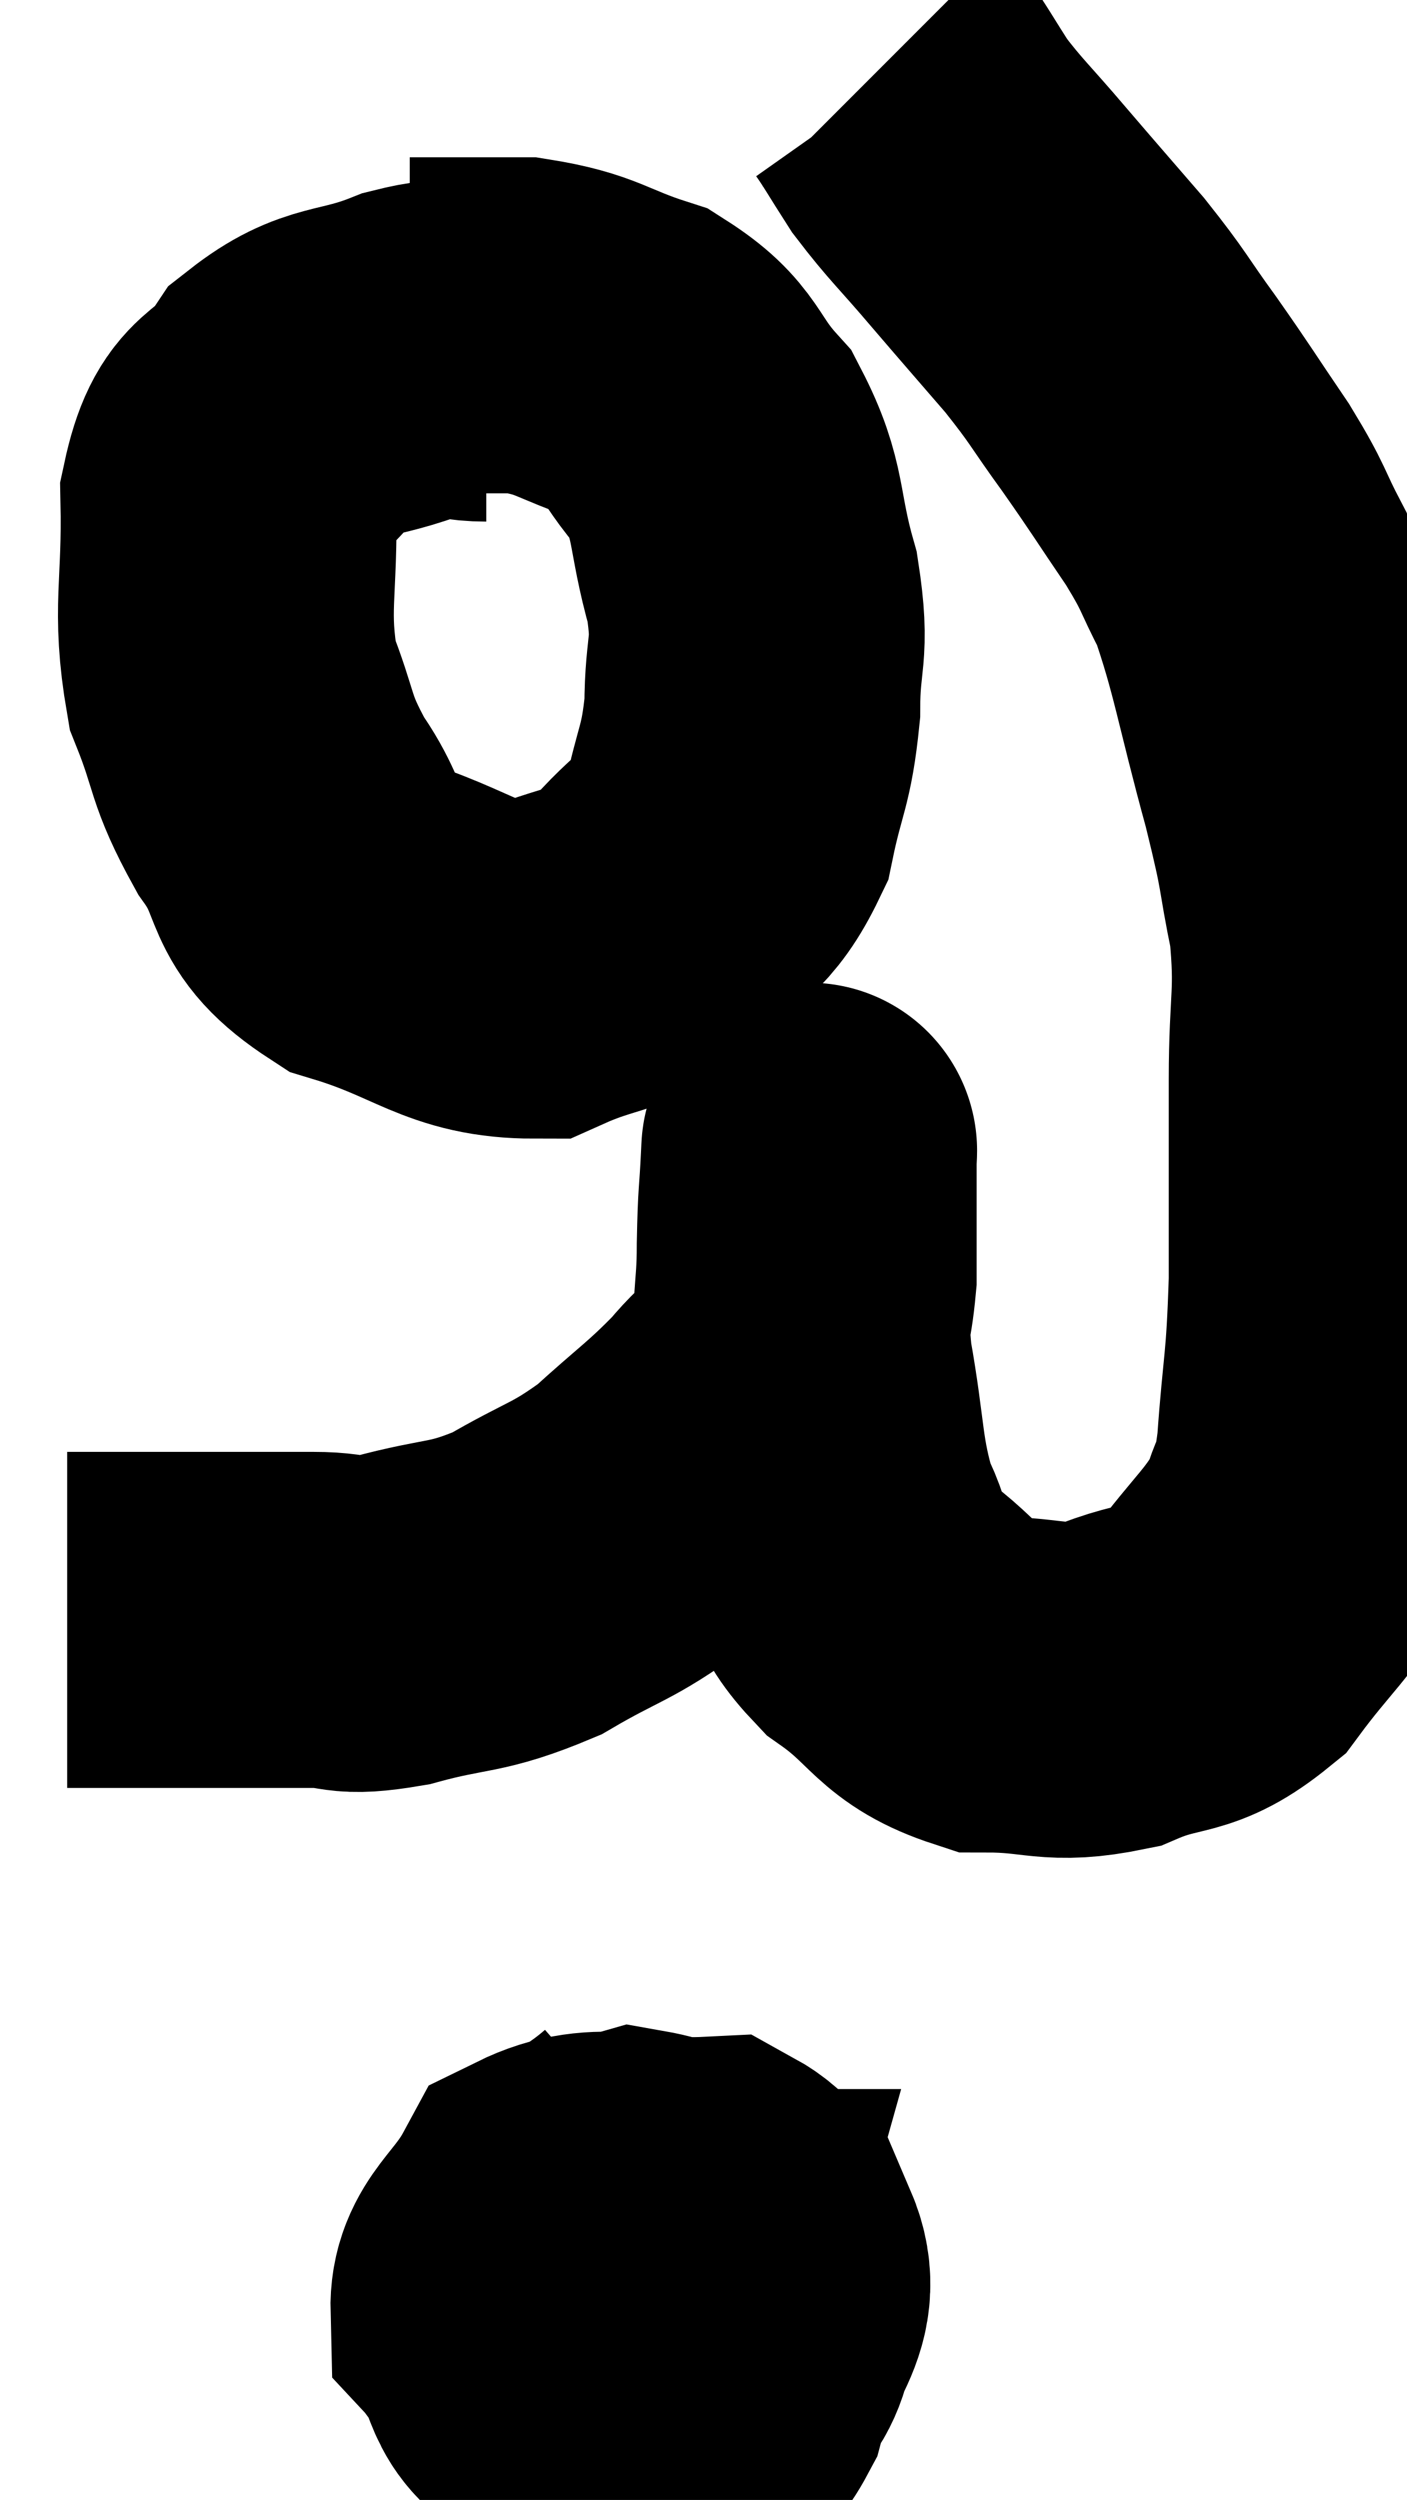 <svg xmlns="http://www.w3.org/2000/svg" viewBox="13.52 3.56 20.947 37.193" width="20.947" height="37.193"><path d="M 14.52 27.66 C 15 27.66, 14.88 27.66, 15.48 27.66 C 16.2 27.66, 16.245 27.66, 16.92 27.66 C 17.55 27.66, 17.565 27.66, 18.18 27.66 C 18.78 27.66, 18.585 27.795, 19.38 27.66 C 20.37 27.39, 20.43 27.51, 21.36 27.12 C 22.23 26.61, 22.32 26.67, 23.1 26.1 C 23.79 25.47, 23.925 25.41, 24.48 24.84 C 24.9 24.33, 25.05 24.39, 25.32 23.82 C 25.44 23.19, 25.5 23.205, 25.56 22.56 C 25.56 21.9, 25.56 21.675, 25.56 21.24 C 25.56 21.03, 25.56 20.925, 25.56 20.82 C 25.56 20.82, 25.56 20.82, 25.56 20.82 C 25.56 20.82, 25.575 20.505, 25.56 20.82 C 25.53 21.45, 25.515 21.315, 25.5 22.08 C 25.5 22.98, 25.395 22.845, 25.5 23.88 C 25.71 25.05, 25.65 25.32, 25.92 26.22 C 26.25 26.85, 26.01 26.88, 26.58 27.48 C 27.39 28.05, 27.33 28.335, 28.2 28.62 C 29.13 28.62, 29.175 28.8, 30.06 28.62 C 30.9 28.26, 31.02 28.485, 31.74 27.9 C 32.34 27.09, 32.565 26.97, 32.94 26.28 C 33.09 25.71, 33.12 26.055, 33.24 25.14 C 33.33 23.88, 33.375 24, 33.42 22.62 C 33.42 21.12, 33.42 20.955, 33.42 19.62 C 33.42 18.45, 33.525 18.375, 33.42 17.28 C 33.21 16.26, 33.315 16.515, 33 15.24 C 32.58 13.71, 32.535 13.26, 32.16 12.18 C 31.83 11.55, 31.92 11.61, 31.5 10.92 C 30.99 10.17, 30.975 10.125, 30.48 9.42 C 30 8.76, 30.045 8.76, 29.52 8.1 C 28.95 7.44, 28.92 7.41, 28.38 6.78 C 27.87 6.18, 27.75 6.09, 27.36 5.58 C 27.09 5.16, 27 4.995, 26.82 4.74 C 26.73 4.65, 26.685 4.605, 26.64 4.56 L 26.64 4.56" fill="none" stroke="black" stroke-width="5"></path><path d="M 20.76 8.82 C 20.22 8.82, 20.4 8.64, 19.68 8.82 C 18.78 9.18, 18.57 9, 17.88 9.54 C 17.4 10.26, 17.145 9.93, 16.92 10.98 C 16.95 12.36, 16.785 12.6, 16.98 13.74 C 17.34 14.64, 17.22 14.67, 17.7 15.54 C 18.3 16.38, 17.955 16.605, 18.9 17.22 C 20.19 17.61, 20.4 18, 21.48 18 C 22.35 17.61, 22.5 17.76, 23.22 17.22 C 23.79 16.53, 23.985 16.62, 24.36 15.84 C 24.54 14.97, 24.63 14.985, 24.72 14.1 C 24.72 13.2, 24.87 13.275, 24.72 12.3 C 24.42 11.25, 24.555 11.04, 24.12 10.2 C 23.55 9.57, 23.685 9.39, 22.98 8.94 C 22.14 8.67, 22.14 8.535, 21.3 8.4 C 20.46 8.4, 20.04 8.4, 19.62 8.4 C 19.62 8.4, 19.62 8.4, 19.62 8.4 L 19.62 8.4" fill="none" stroke="black" stroke-width="5"></path><path d="M 23.28 35.64 C 22.32 36.48, 21.675 36.405, 21.36 37.32 C 21.69 38.31, 21.51 38.7, 22.02 39.3 C 22.71 39.51, 22.845 39.75, 23.4 39.72 C 23.82 39.45, 23.895 39.825, 24.24 39.18 C 24.51 38.16, 25.095 37.875, 24.78 37.14 C 23.88 36.69, 23.745 36.375, 22.98 36.24 C 22.35 36.42, 22.2 36.135, 21.72 36.6 C 21.39 37.35, 21.015 37.44, 21.06 38.1 C 21.48 38.67, 21.24 38.895, 21.9 39.24 C 22.8 39.36, 23.01 39.765, 23.7 39.48 C 24.18 38.79, 24.555 38.88, 24.66 38.1 C 24.39 37.23, 24.855 36.765, 24.12 36.36 C 22.92 36.42, 22.515 36.09, 21.72 36.48 C 21.33 37.2, 20.925 37.335, 20.94 37.92 C 21.36 38.37, 21.33 38.64, 21.78 38.82 C 22.26 38.73, 22.275 39.06, 22.74 38.64 C 23.19 37.89, 23.535 37.515, 23.64 37.14 C 23.4 37.14, 23.52 36.585, 23.16 37.14 C 22.68 38.25, 22.425 38.715, 22.2 39.36 C 22.23 39.54, 22.02 39.855, 22.26 39.72 C 22.71 39.27, 22.875 39.195, 23.16 38.82 L 23.4 38.22" fill="none" stroke="black" stroke-width="5"></path></svg>